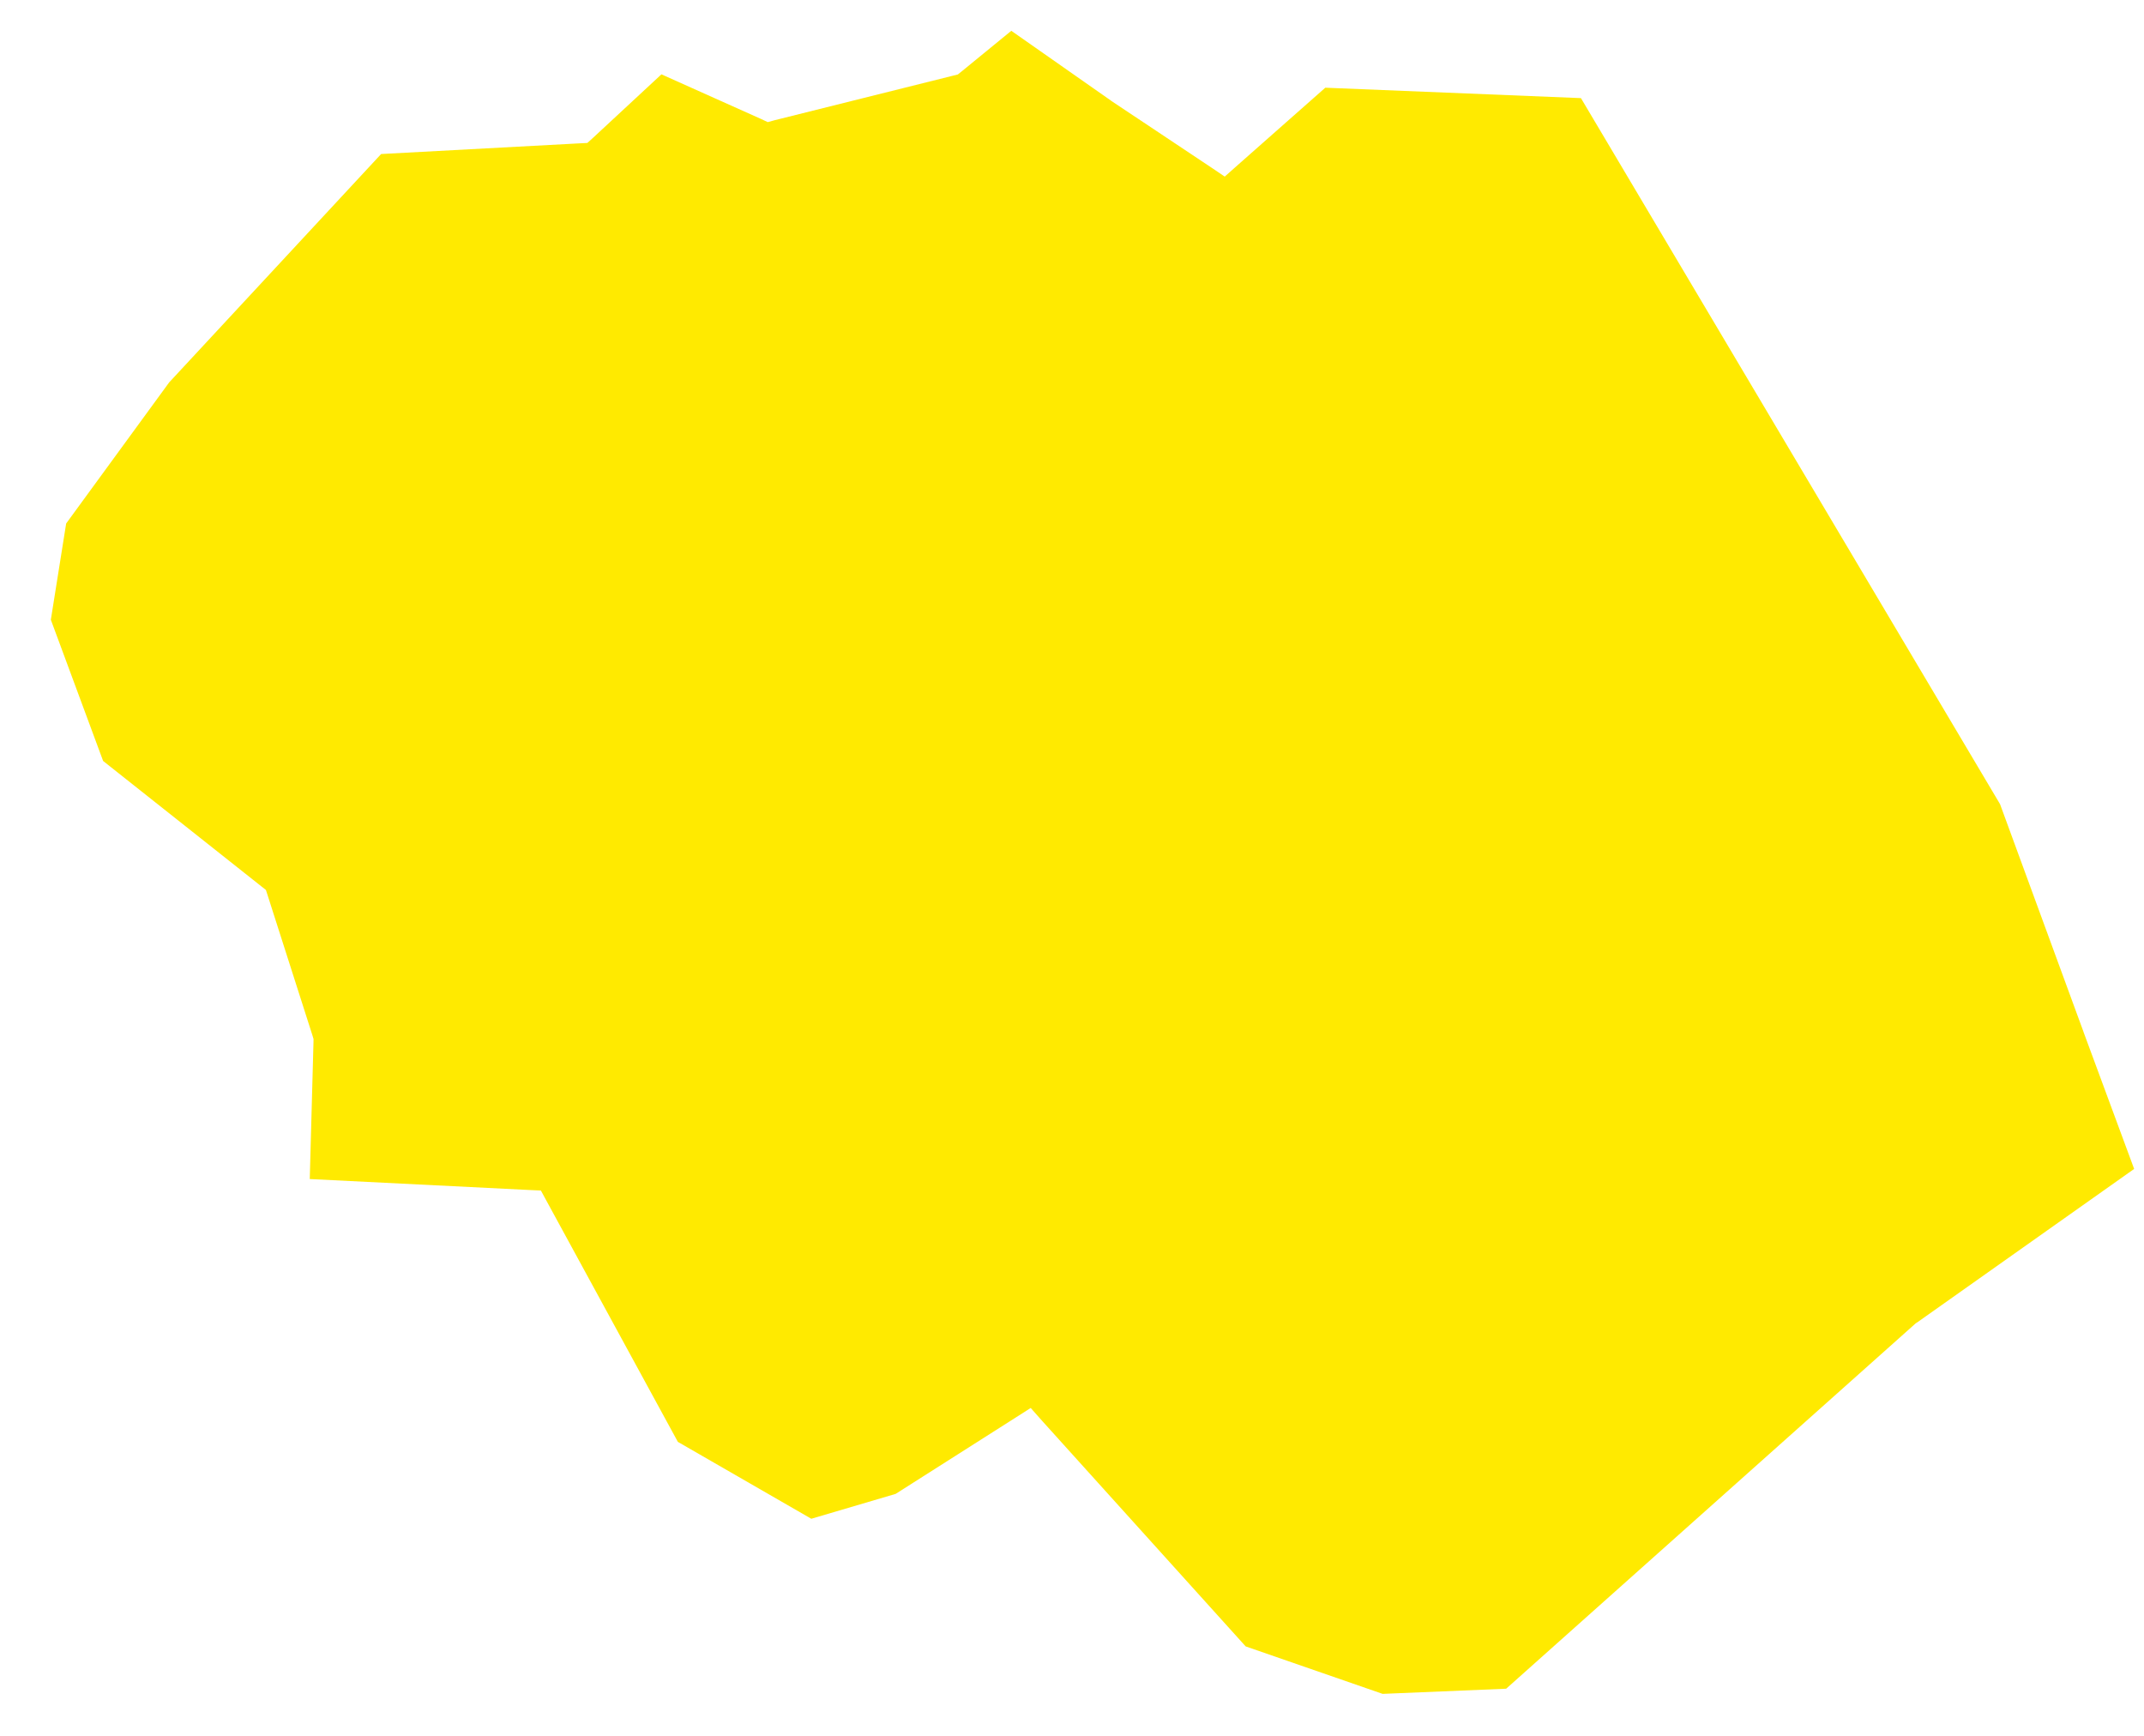 <svg width="42" height="34" viewBox="0 0 42 34" fill="none" xmlns="http://www.w3.org/2000/svg">
<path fill-rule="evenodd" clip-rule="evenodd" d="M7.466 3.017L3.314 7.49L1.296 10.254L0.996 12.139L2.02 14.905L5.116 17.358L5.209 17.432L5.246 17.546L6.123 20.288L6.142 20.352L6.141 20.416L6.068 23.094L10.378 23.309L10.596 23.319L10.7 23.511L13.279 28.242L15.893 29.748L17.545 29.261L19.912 27.756L20.191 27.578L20.409 27.824L24.402 32.248L27.085 33.178L29.505 33.077L37.518 25.929L37.534 25.916L37.557 25.902L41.807 22.896L40.815 20.213V20.211L39.18 15.751L30.97 1.922L25.962 1.718L24.217 3.259L23.992 3.459L23.745 3.292L21.768 1.975L21.761 1.969L19.811 0.603L18.832 1.404L18.763 1.459L18.678 1.48L15.17 2.356L15.04 2.392L14.917 2.334L12.957 1.456L11.612 2.704L11.506 2.8L11.367 2.807L7.466 3.017Z" fill="#FFEA00"/>
</svg>
